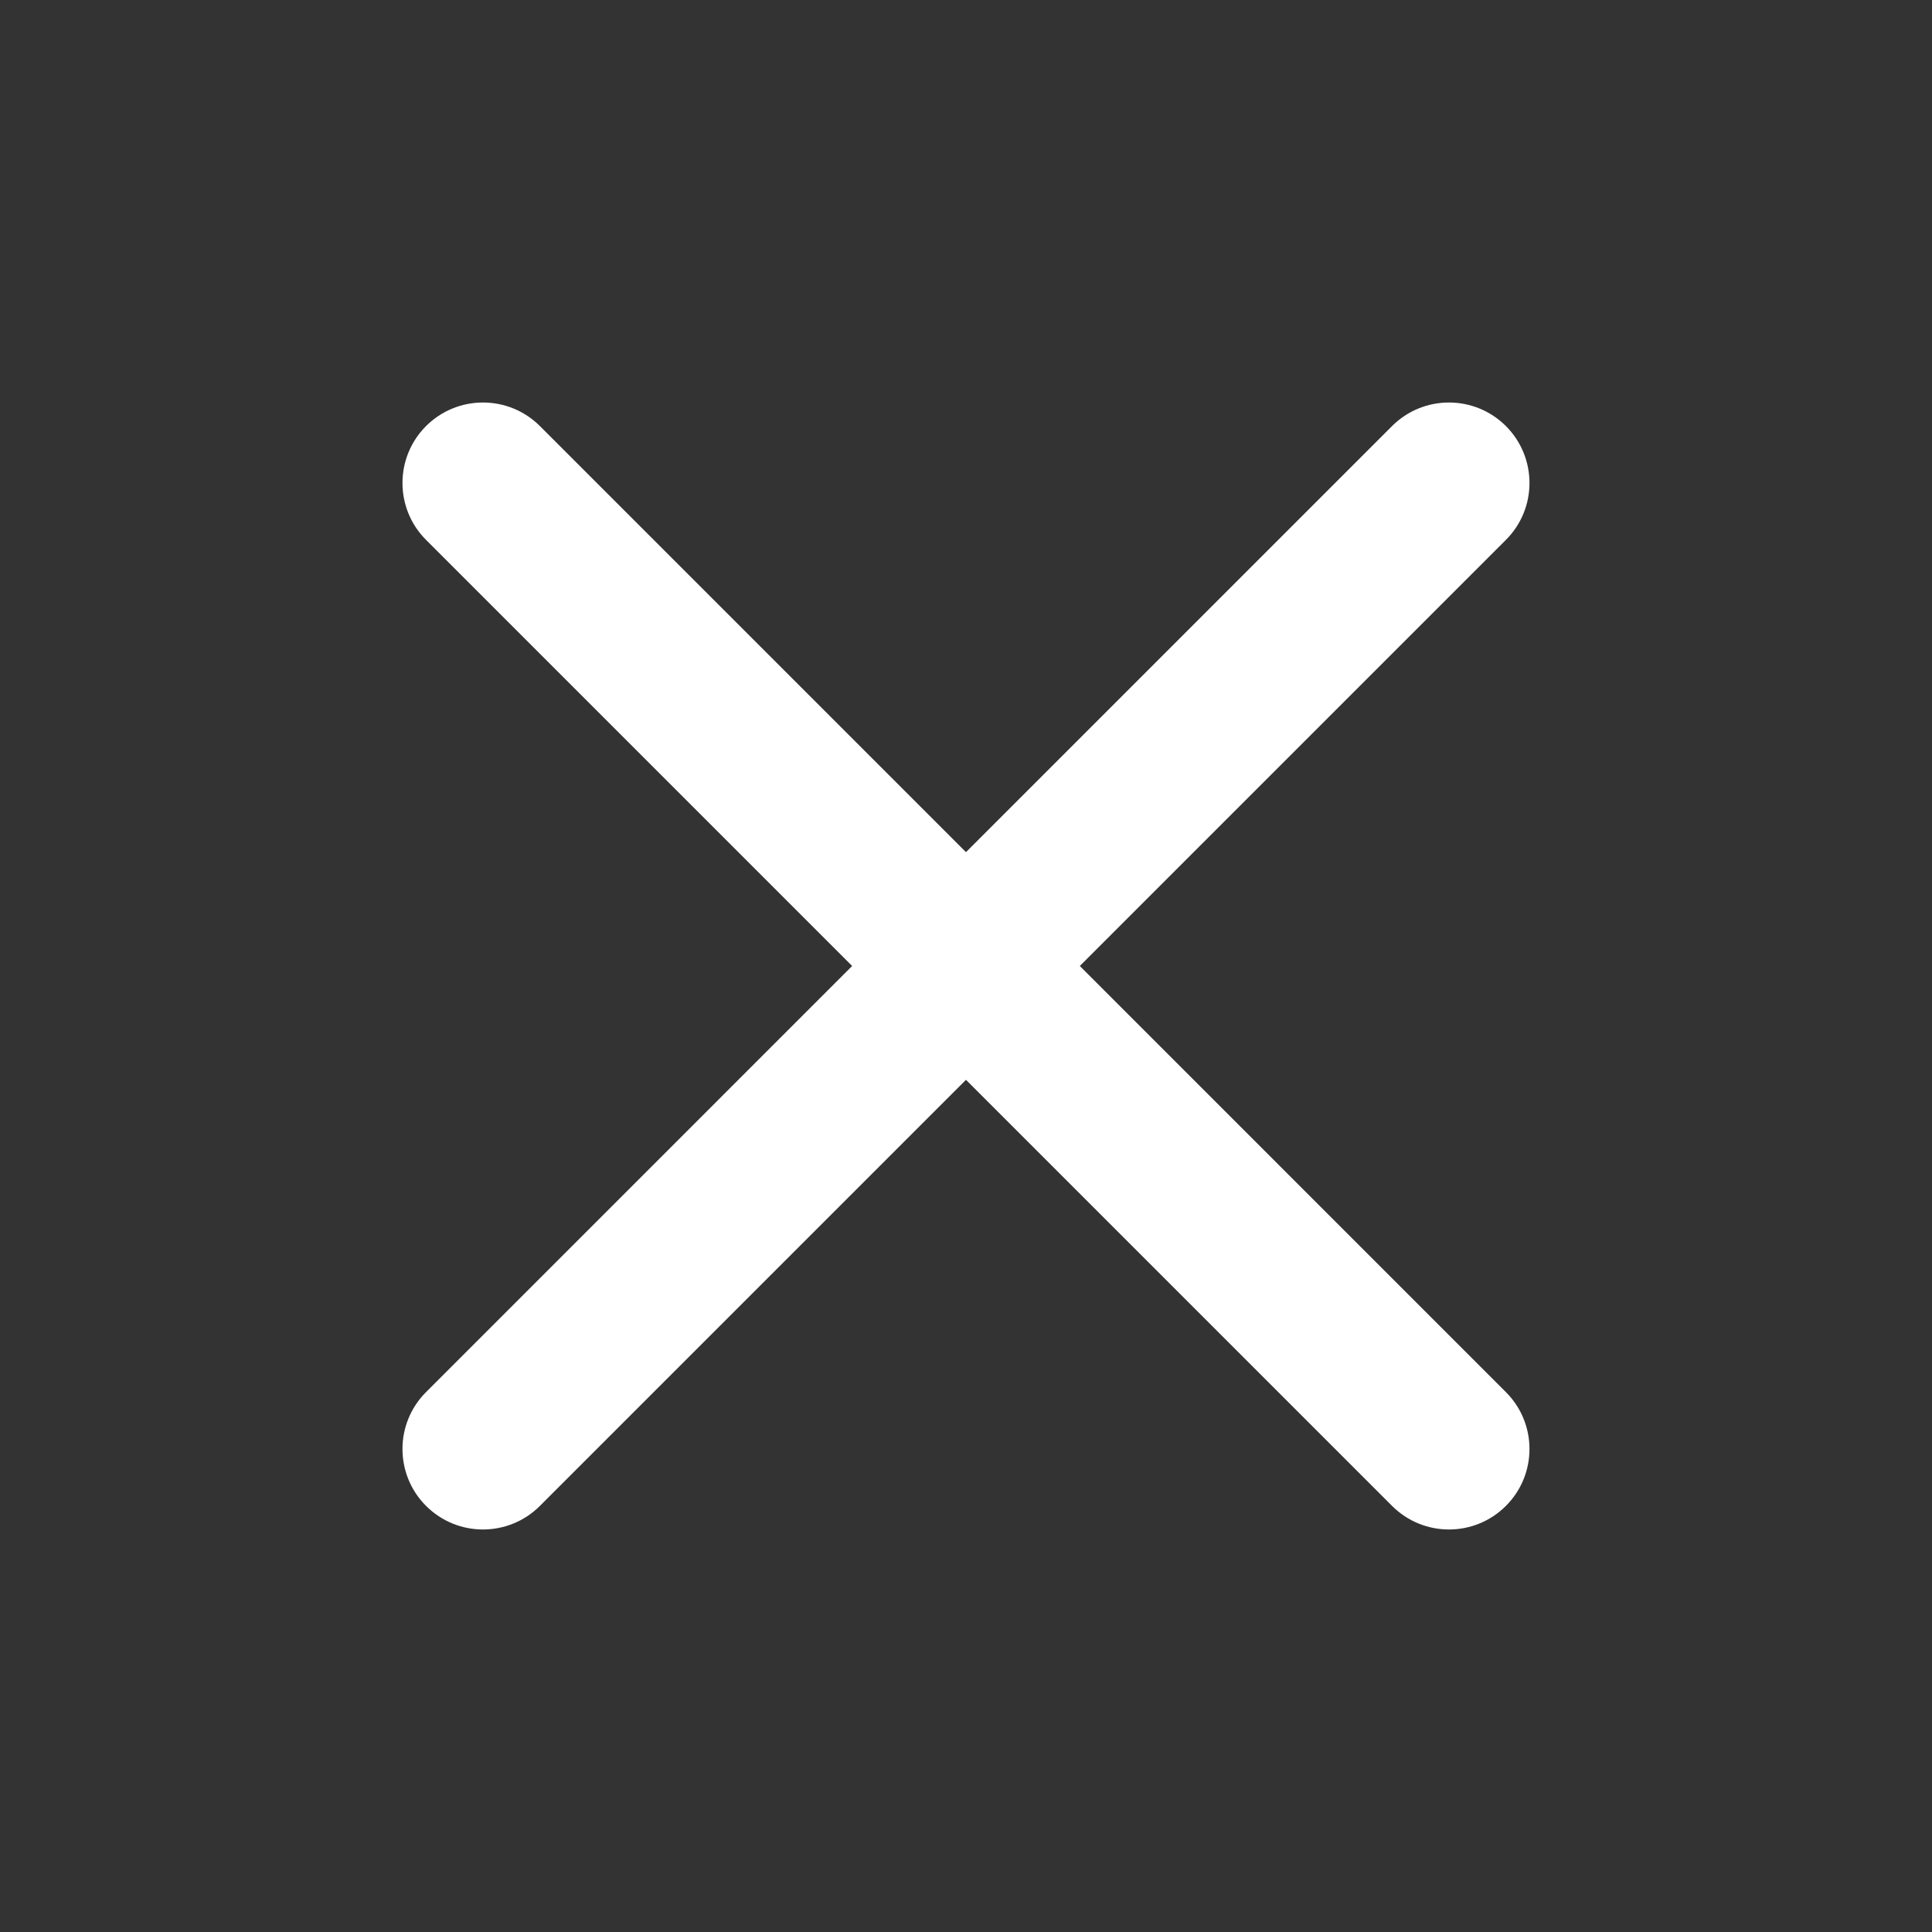 <svg width="40" height="40" viewBox="0 0 40 40" fill="none" xmlns="http://www.w3.org/2000/svg">
<rect x="0" y="0" width="40" height="40" fill="#333333" stroke="none"/>
<path fill-rule="evenodd" clip-rule="evenodd" d="M31.178 8.821C31.829 9.472 31.829 10.528 31.178 11.178L11.178 31.178C10.527 31.829 9.472 31.829 8.821 31.178C8.17 30.528 8.17 29.472 8.821 28.822L28.821 8.821C29.472 8.171 30.527 8.171 31.178 8.821Z" fill="white"/>
<path fill-rule="evenodd" clip-rule="evenodd" d="M8.821 8.821C9.472 8.171 10.527 8.171 11.178 8.821L31.178 28.822C31.829 29.472 31.829 30.528 31.178 31.178C30.527 31.829 29.472 31.829 28.821 31.178L8.821 11.178C8.17 10.528 8.17 9.472 8.821 8.821Z" fill="white"/>
</svg>
